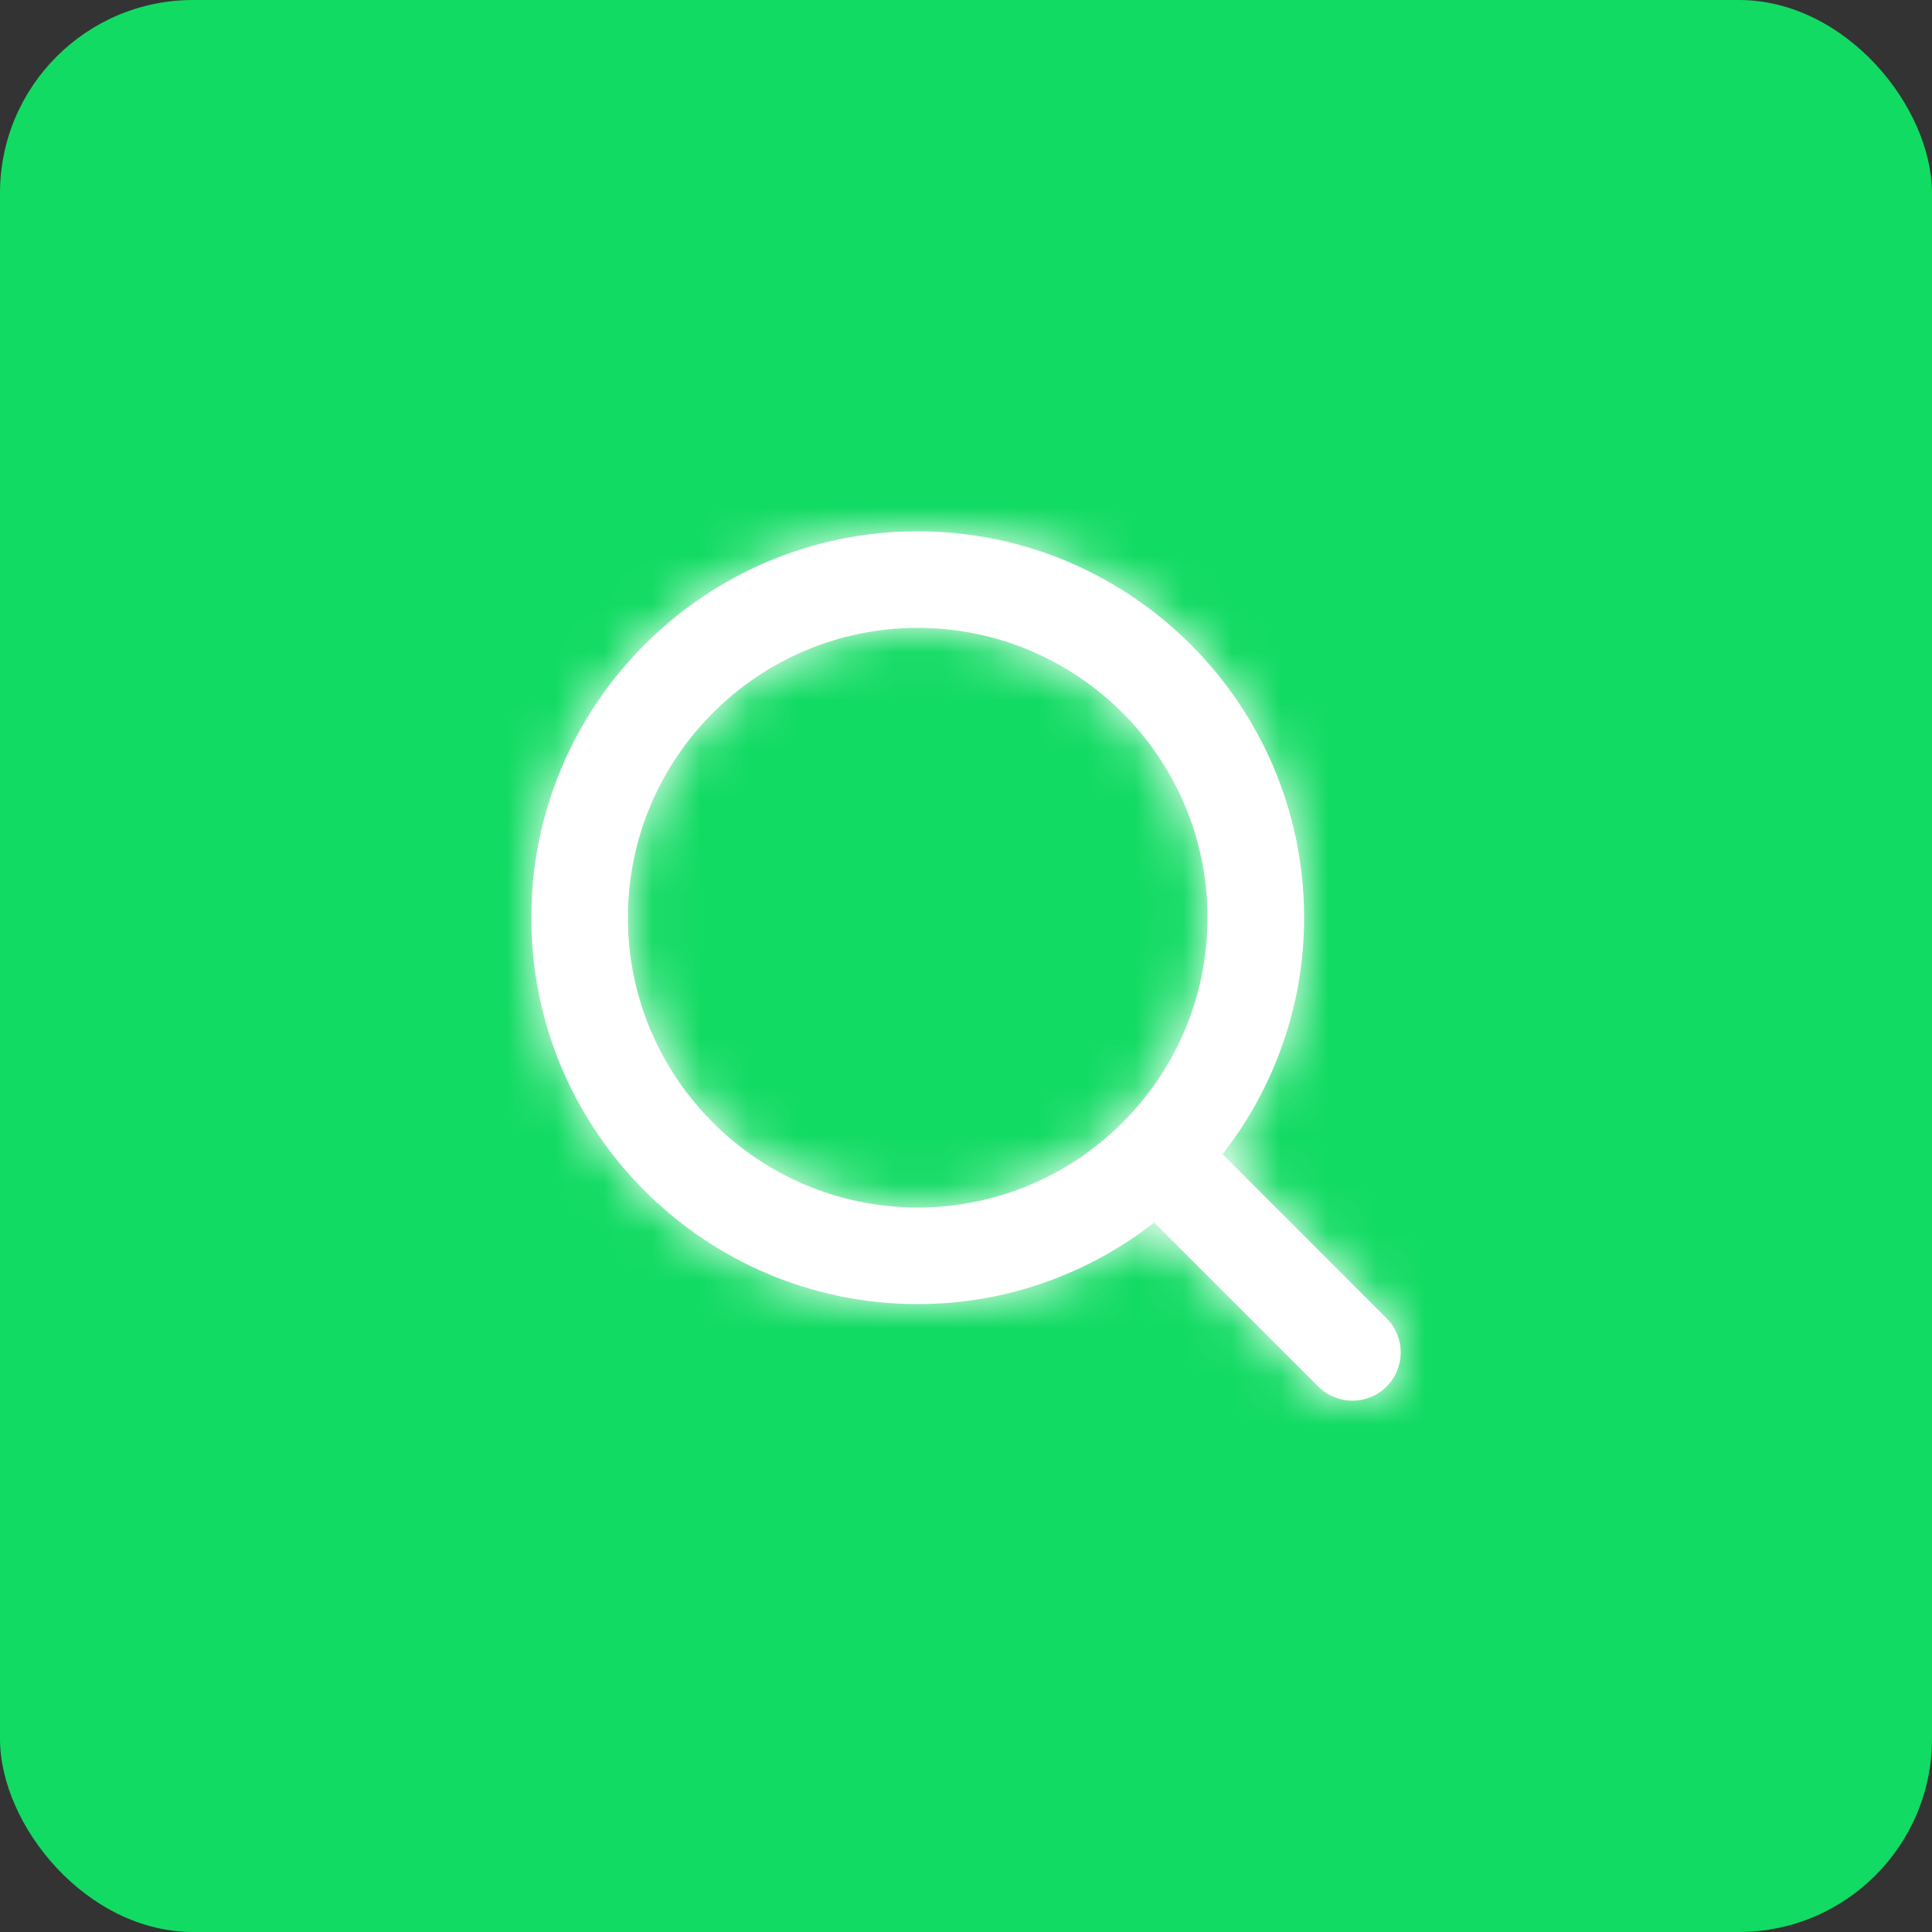 <svg width="40" height="40" viewBox="0 0 40 40" fill="none" xmlns="http://www.w3.org/2000/svg">
<rect x="0" y="0" width="40" height="40" fill="#333333" stroke="none"/>
<rect width="40" height="40" rx="4" fill="#12DB63"/>
<path fill-rule="evenodd" clip-rule="evenodd" d="M13 19C13 15.691 15.691 13 19 13C22.309 13 25 15.691 25 19C25 22.309 22.309 25 19 25C15.691 25 13 22.309 13 19ZM28.707 27.293L25.312 23.897C26.365 22.543 27 20.846 27 19C27 14.589 23.411 11 19 11C14.589 11 11 14.589 11 19C11 23.411 14.589 27 19 27C20.846 27 22.543 26.365 23.897 25.312L27.293 28.707C27.488 28.902 27.744 29 28 29C28.256 29 28.512 28.902 28.707 28.707C29.098 28.316 29.098 27.684 28.707 27.293Z" fill="white"/>
<mask id="mask0_1912_7883" style="mask-type:alpha" maskUnits="userSpaceOnUse" x="11" y="11" width="18" height="18">
<path fill-rule="evenodd" clip-rule="evenodd" d="M13 19C13 15.691 15.691 13 19 13C22.309 13 25 15.691 25 19C25 22.309 22.309 25 19 25C15.691 25 13 22.309 13 19ZM28.707 27.293L25.312 23.897C26.365 22.543 27 20.846 27 19C27 14.589 23.411 11 19 11C14.589 11 11 14.589 11 19C11 23.411 14.589 27 19 27C20.846 27 22.543 26.365 23.897 25.312L27.293 28.707C27.488 28.902 27.744 29 28 29C28.256 29 28.512 28.902 28.707 28.707C29.098 28.316 29.098 27.684 28.707 27.293Z" fill="white"/>
</mask>
<g mask="url(#mask0_1912_7883)">
<rect x="8" y="8" width="24" height="24" fill="white"/>
</g>
</svg>
